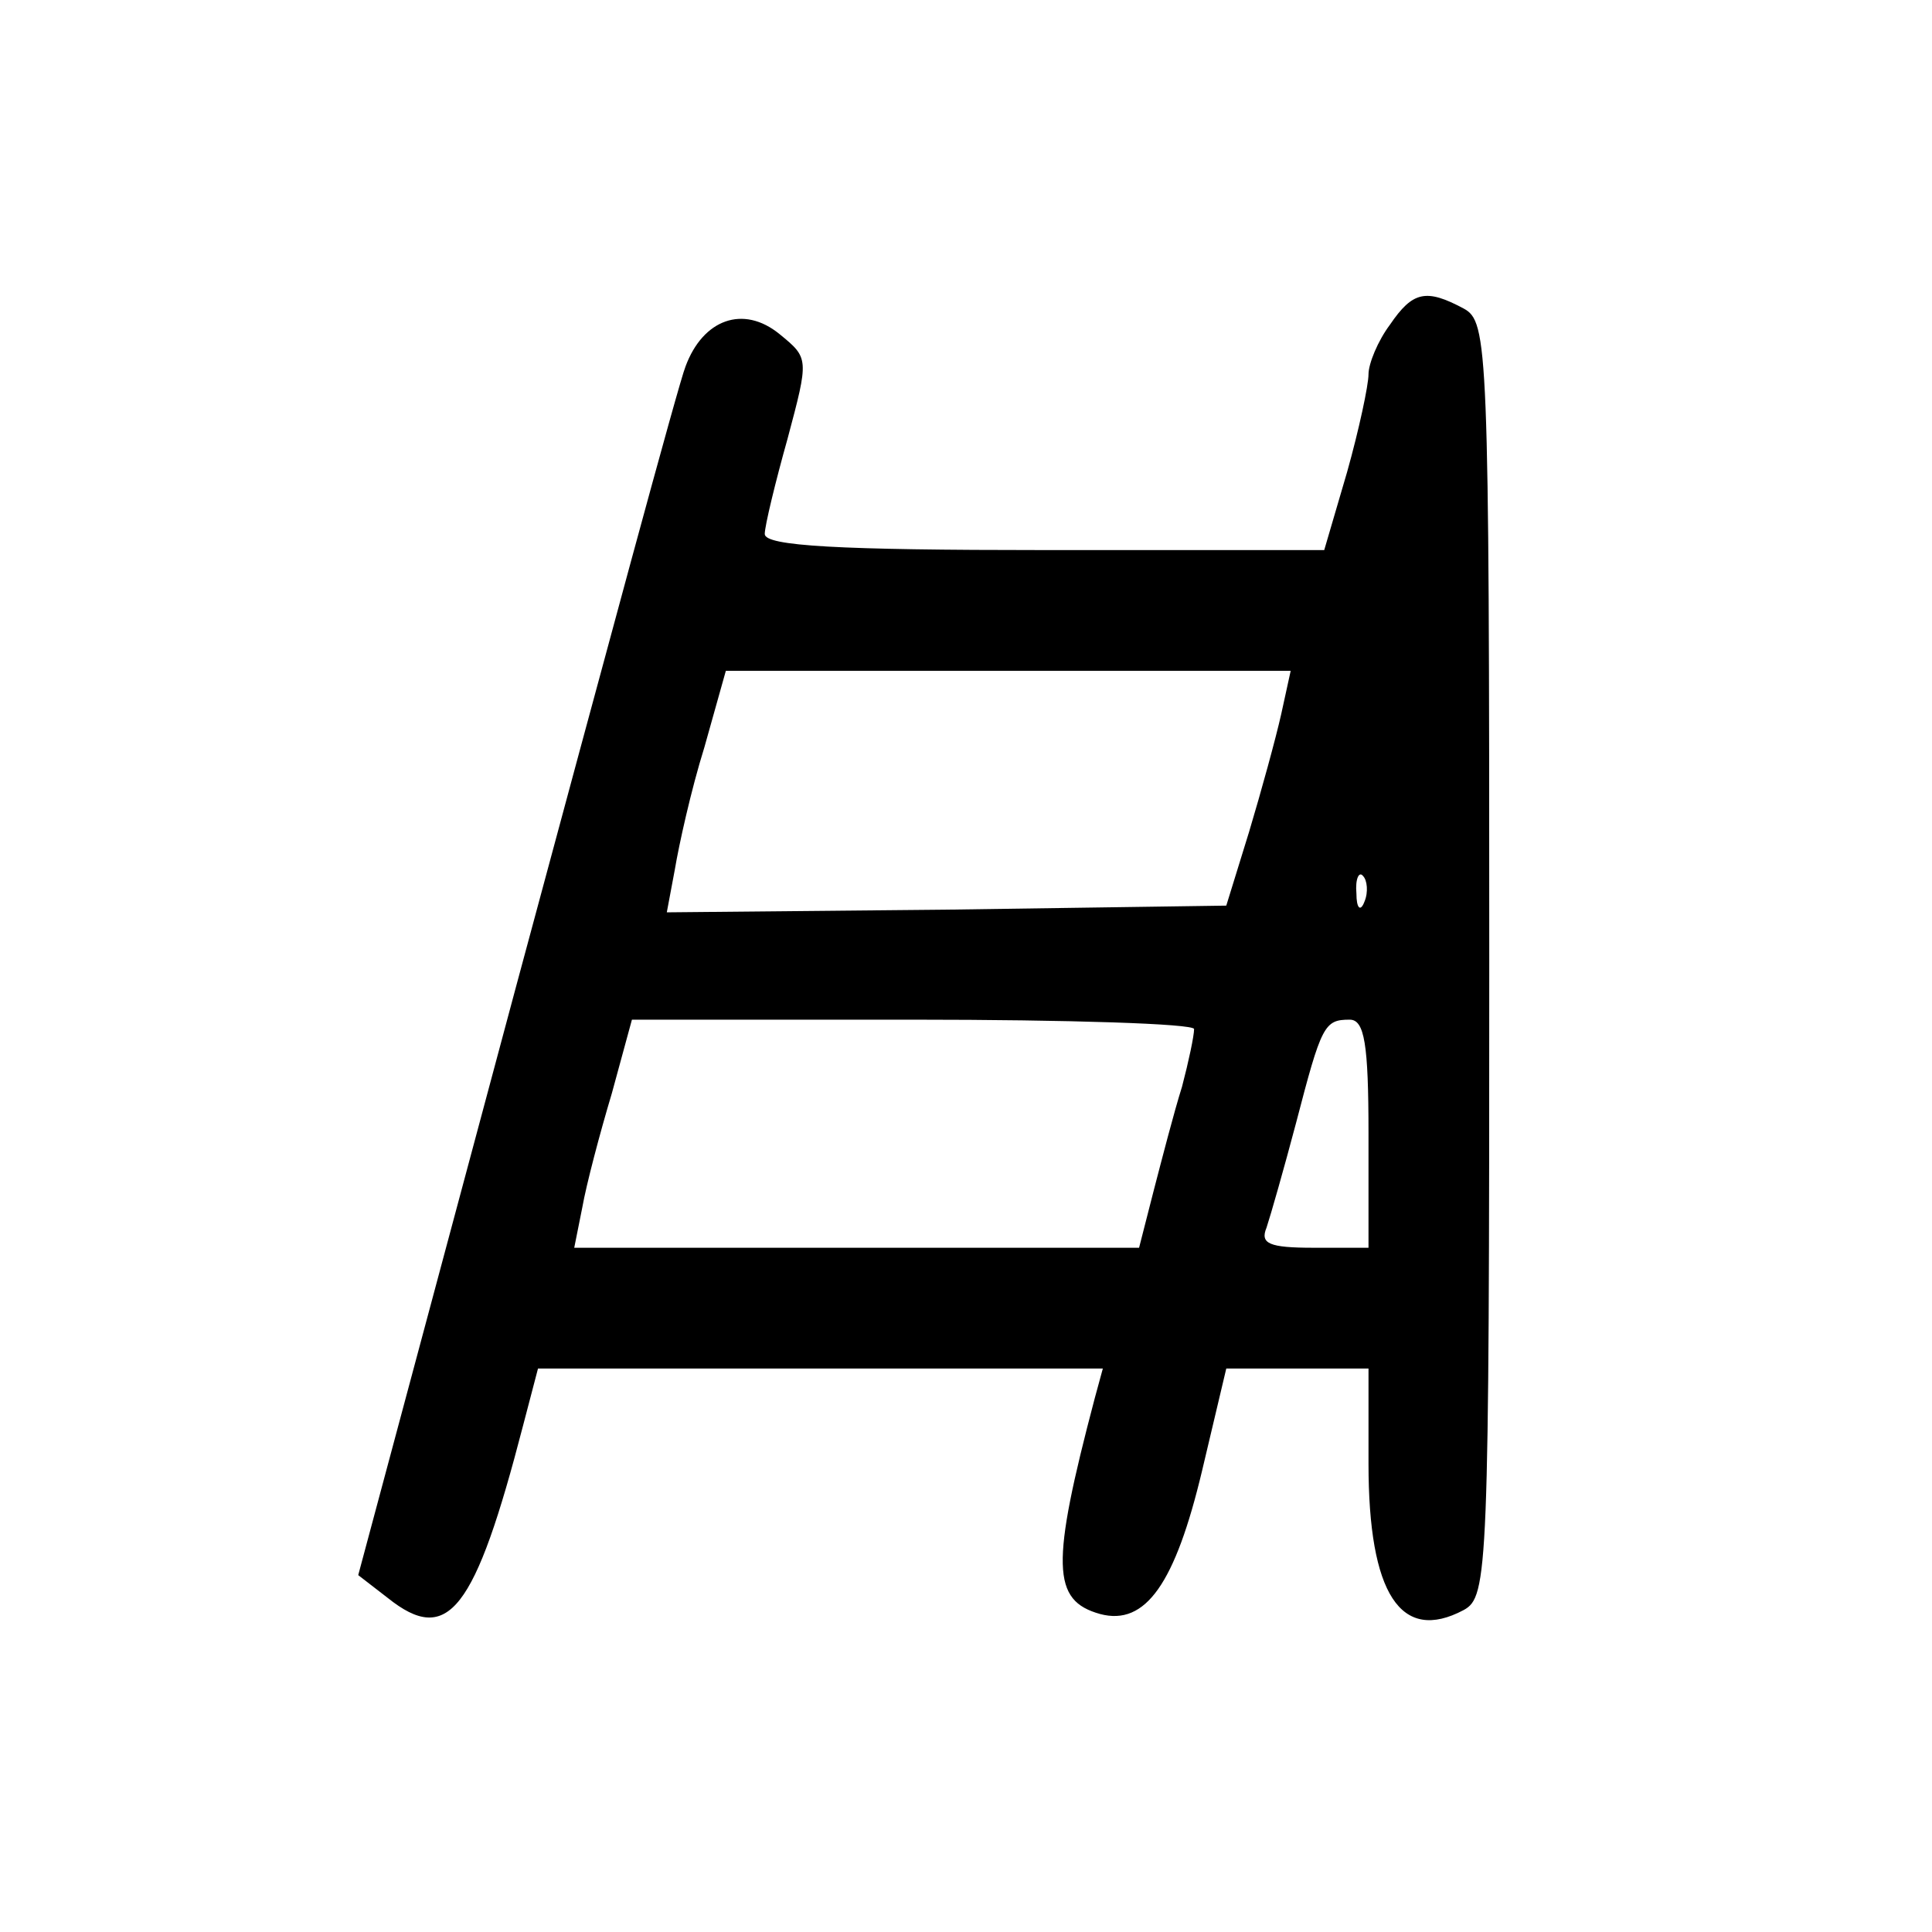 <?xml version="1.0" standalone="no"?>
<!DOCTYPE svg PUBLIC "-//W3C//DTD SVG 20010904//EN"
 "http://www.w3.org/TR/2001/REC-SVG-20010904/DTD/svg10.dtd">
<svg version="1.0" xmlns="http://www.w3.org/2000/svg"
 width="144pt" height="144pt" viewBox="0 0 144 144"
 preserveAspectRatio="xMidYMid meet">

<g transform="translate(0,144) scale(0.1,-0.1)"
fill="#000000" stroke="none">
<path d="M1036 1198 c-9 -12 -16 -29 -16 -37 0 -8 -7 -41 -16 -73 l-17 -58
-208 0 c-154 0 -209 3 -209 12 0 6 8 39 17 71 16 60 16 60 -6 78 -27 22 -57
11 -70 -24 -5 -12 -61 -220 -126 -461 l-118 -440 22 -17 c45 -36 65 -10 101
129 l11 42 211 0 210 0 -6 -22 c-33 -125 -32 -151 4 -161 34 -9 56 23 76 107
l18 76 53 0 53 0 0 -71 c0 -97 24 -134 71 -109 18 10 19 27 19 485 0 459 -1
475 -19 485 -28 15 -38 13 -55 -12z m-81 -290 c-4 -18 -15 -58 -24 -88 l-17
-55 -208 -3 -209 -2 6 32 c3 18 12 59 22 91 l16 57 211 0 210 0 -7 -32z m62
-140 c-3 -8 -6 -5 -6 6 -1 11 2 17 5 13 3 -3 4 -12 1 -19z m-127 -95 c0 -5 -4
-24 -9 -43 -6 -19 -15 -54 -21 -77 l-11 -43 -211 0 -210 0 6 30 c3 17 13 55
22 85 l15 55 210 0 c115 0 209 -3 209 -7z m130 -78 l0 -85 -41 0 c-33 0 -40 3
-35 15 3 9 13 44 22 78 19 73 21 77 40 77 11 0 14 -18 14 -85z"/>
</g>
</svg>
